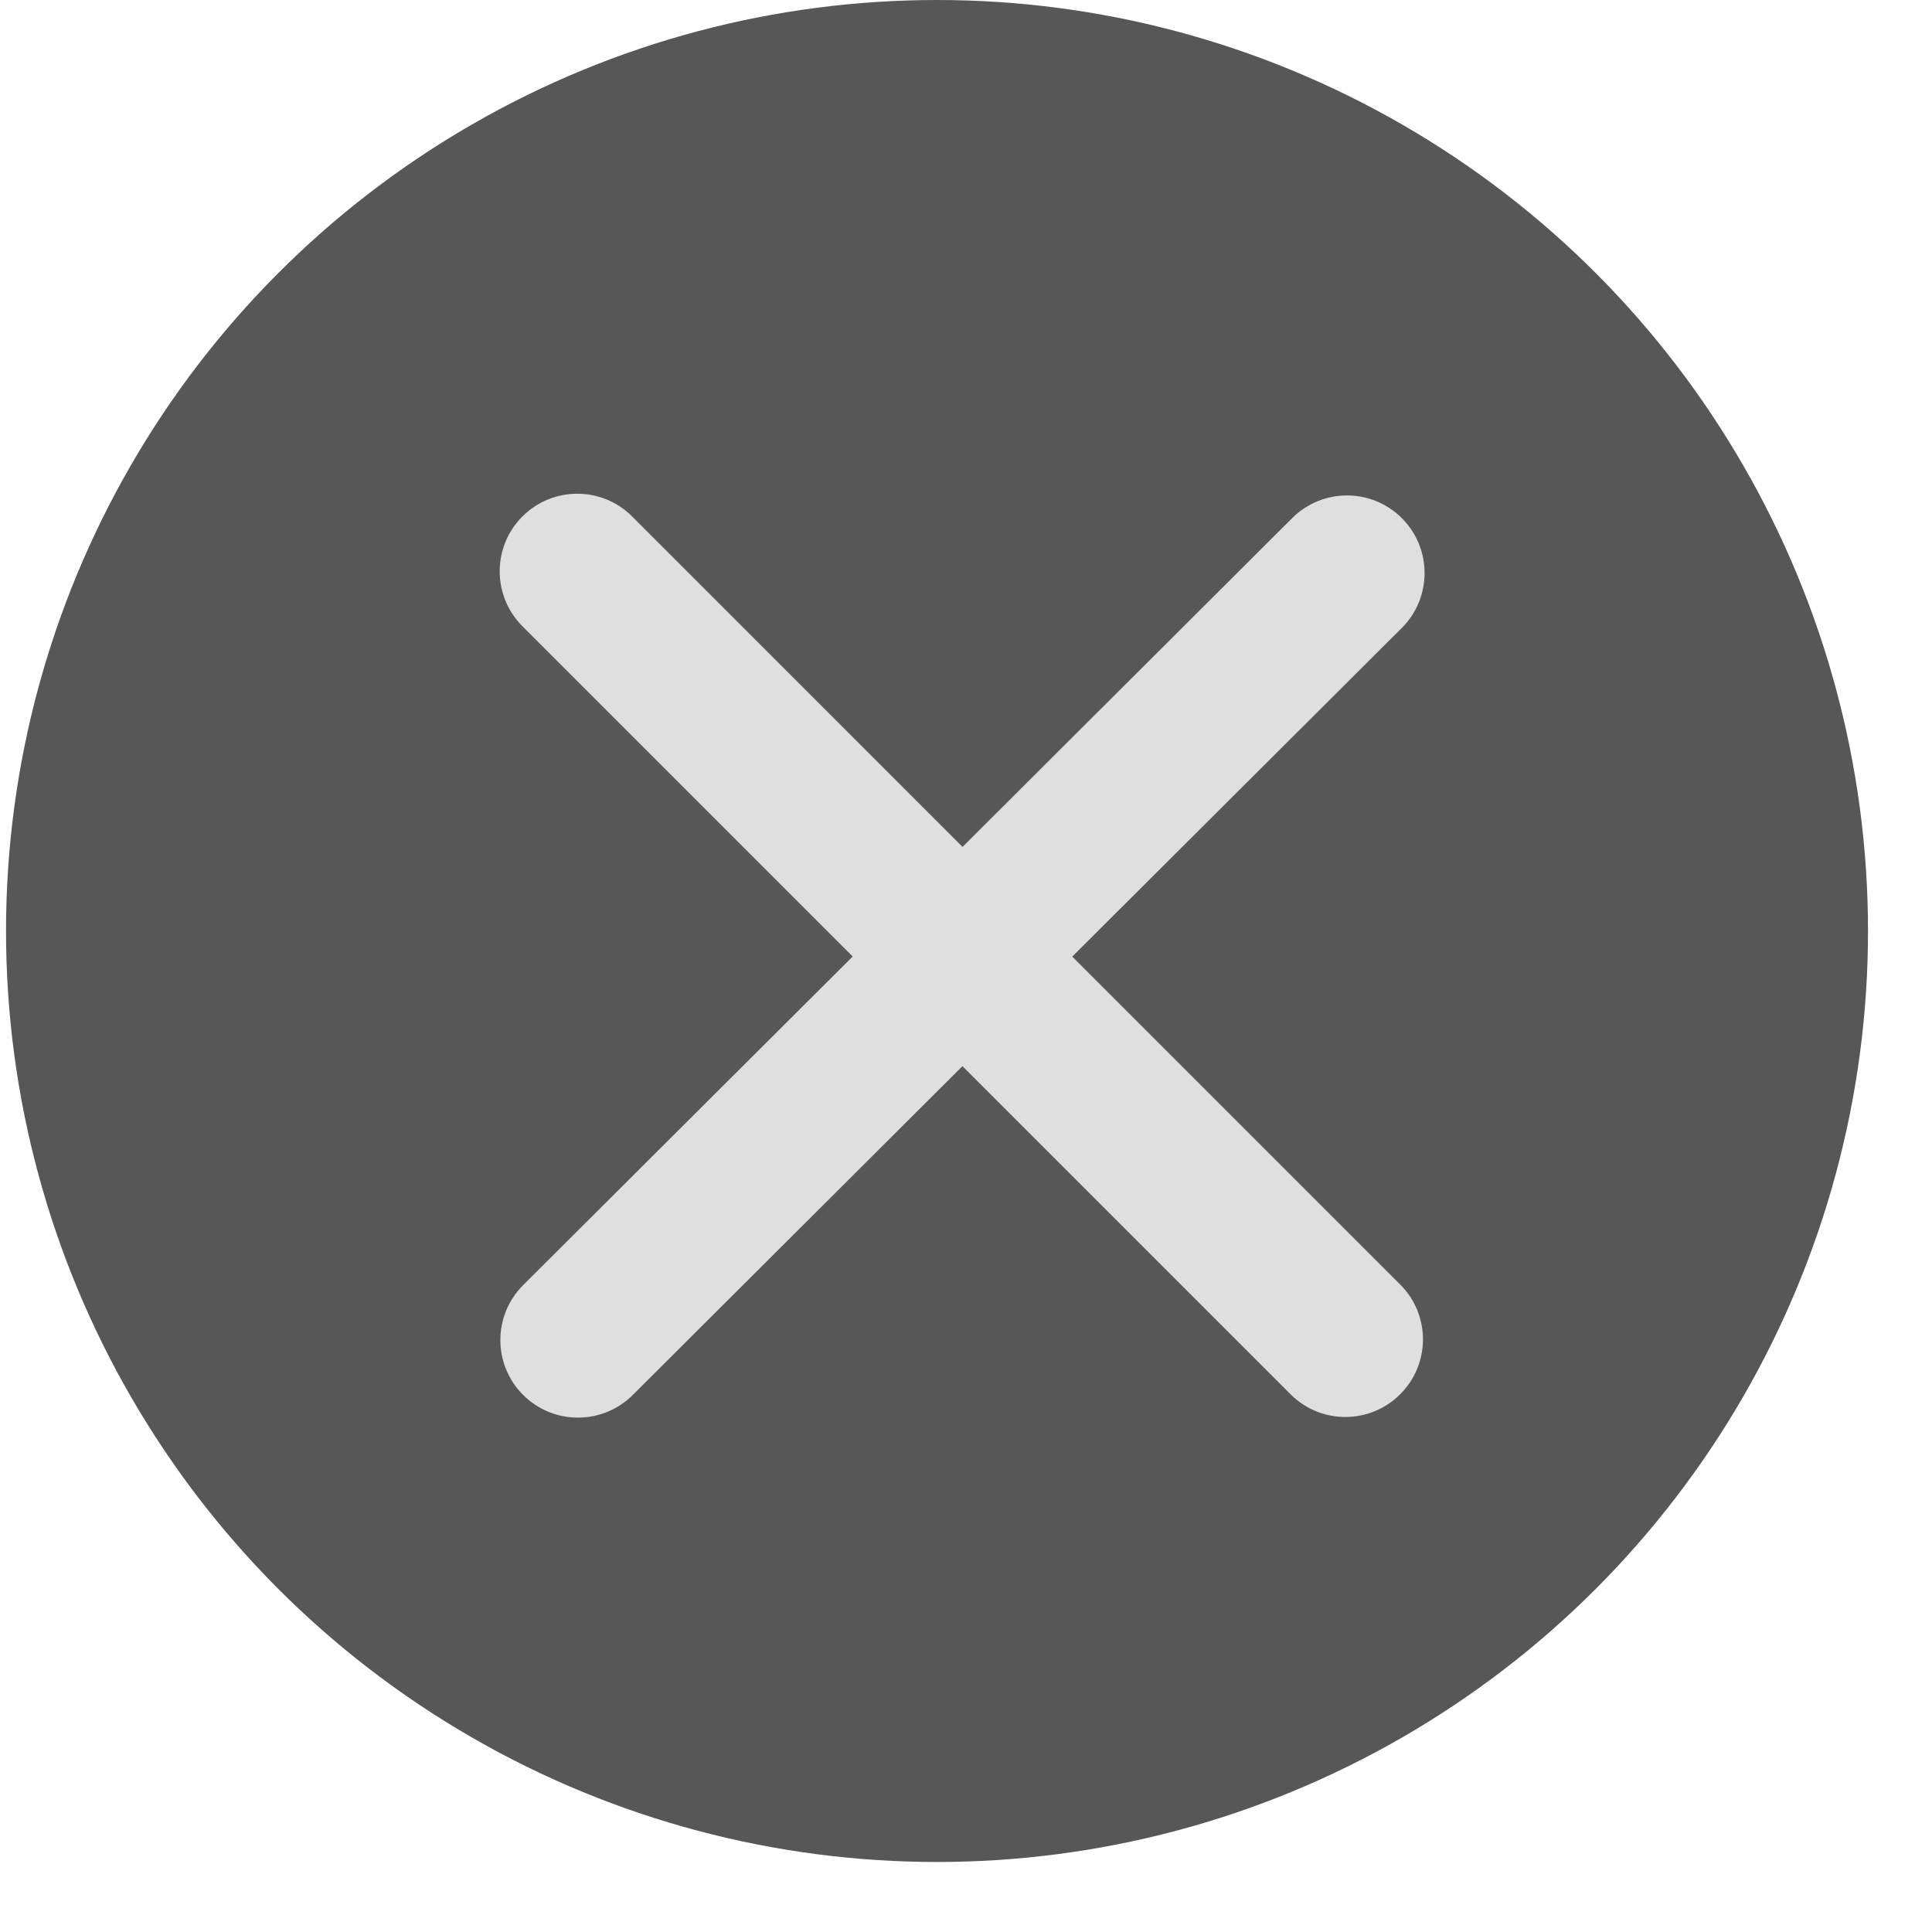 <svg width="25" height="25" viewBox="0 0 25 25" fill="none" xmlns="http://www.w3.org/2000/svg">
<circle cx="12.125" cy="12.047" r="12.047" fill="#575757"/>
<path fill-rule="evenodd" clip-rule="evenodd" d="M18.141 6.706C18.532 7.098 18.532 7.734 18.139 8.126L13.875 12.378L18.119 16.622C18.511 17.014 18.511 17.649 18.119 18.041C17.726 18.434 17.091 18.434 16.699 18.041L12.454 13.796L8.188 18.051C7.795 18.442 7.16 18.442 6.768 18.049C6.376 17.657 6.377 17.021 6.77 16.629L11.034 12.377L6.76 8.103C6.368 7.711 6.368 7.075 6.76 6.683C7.152 6.291 7.788 6.291 8.18 6.683L12.455 10.959L16.721 6.704C17.114 6.313 17.749 6.313 18.141 6.706Z" fill="#DFDFDF"/>
</svg>
